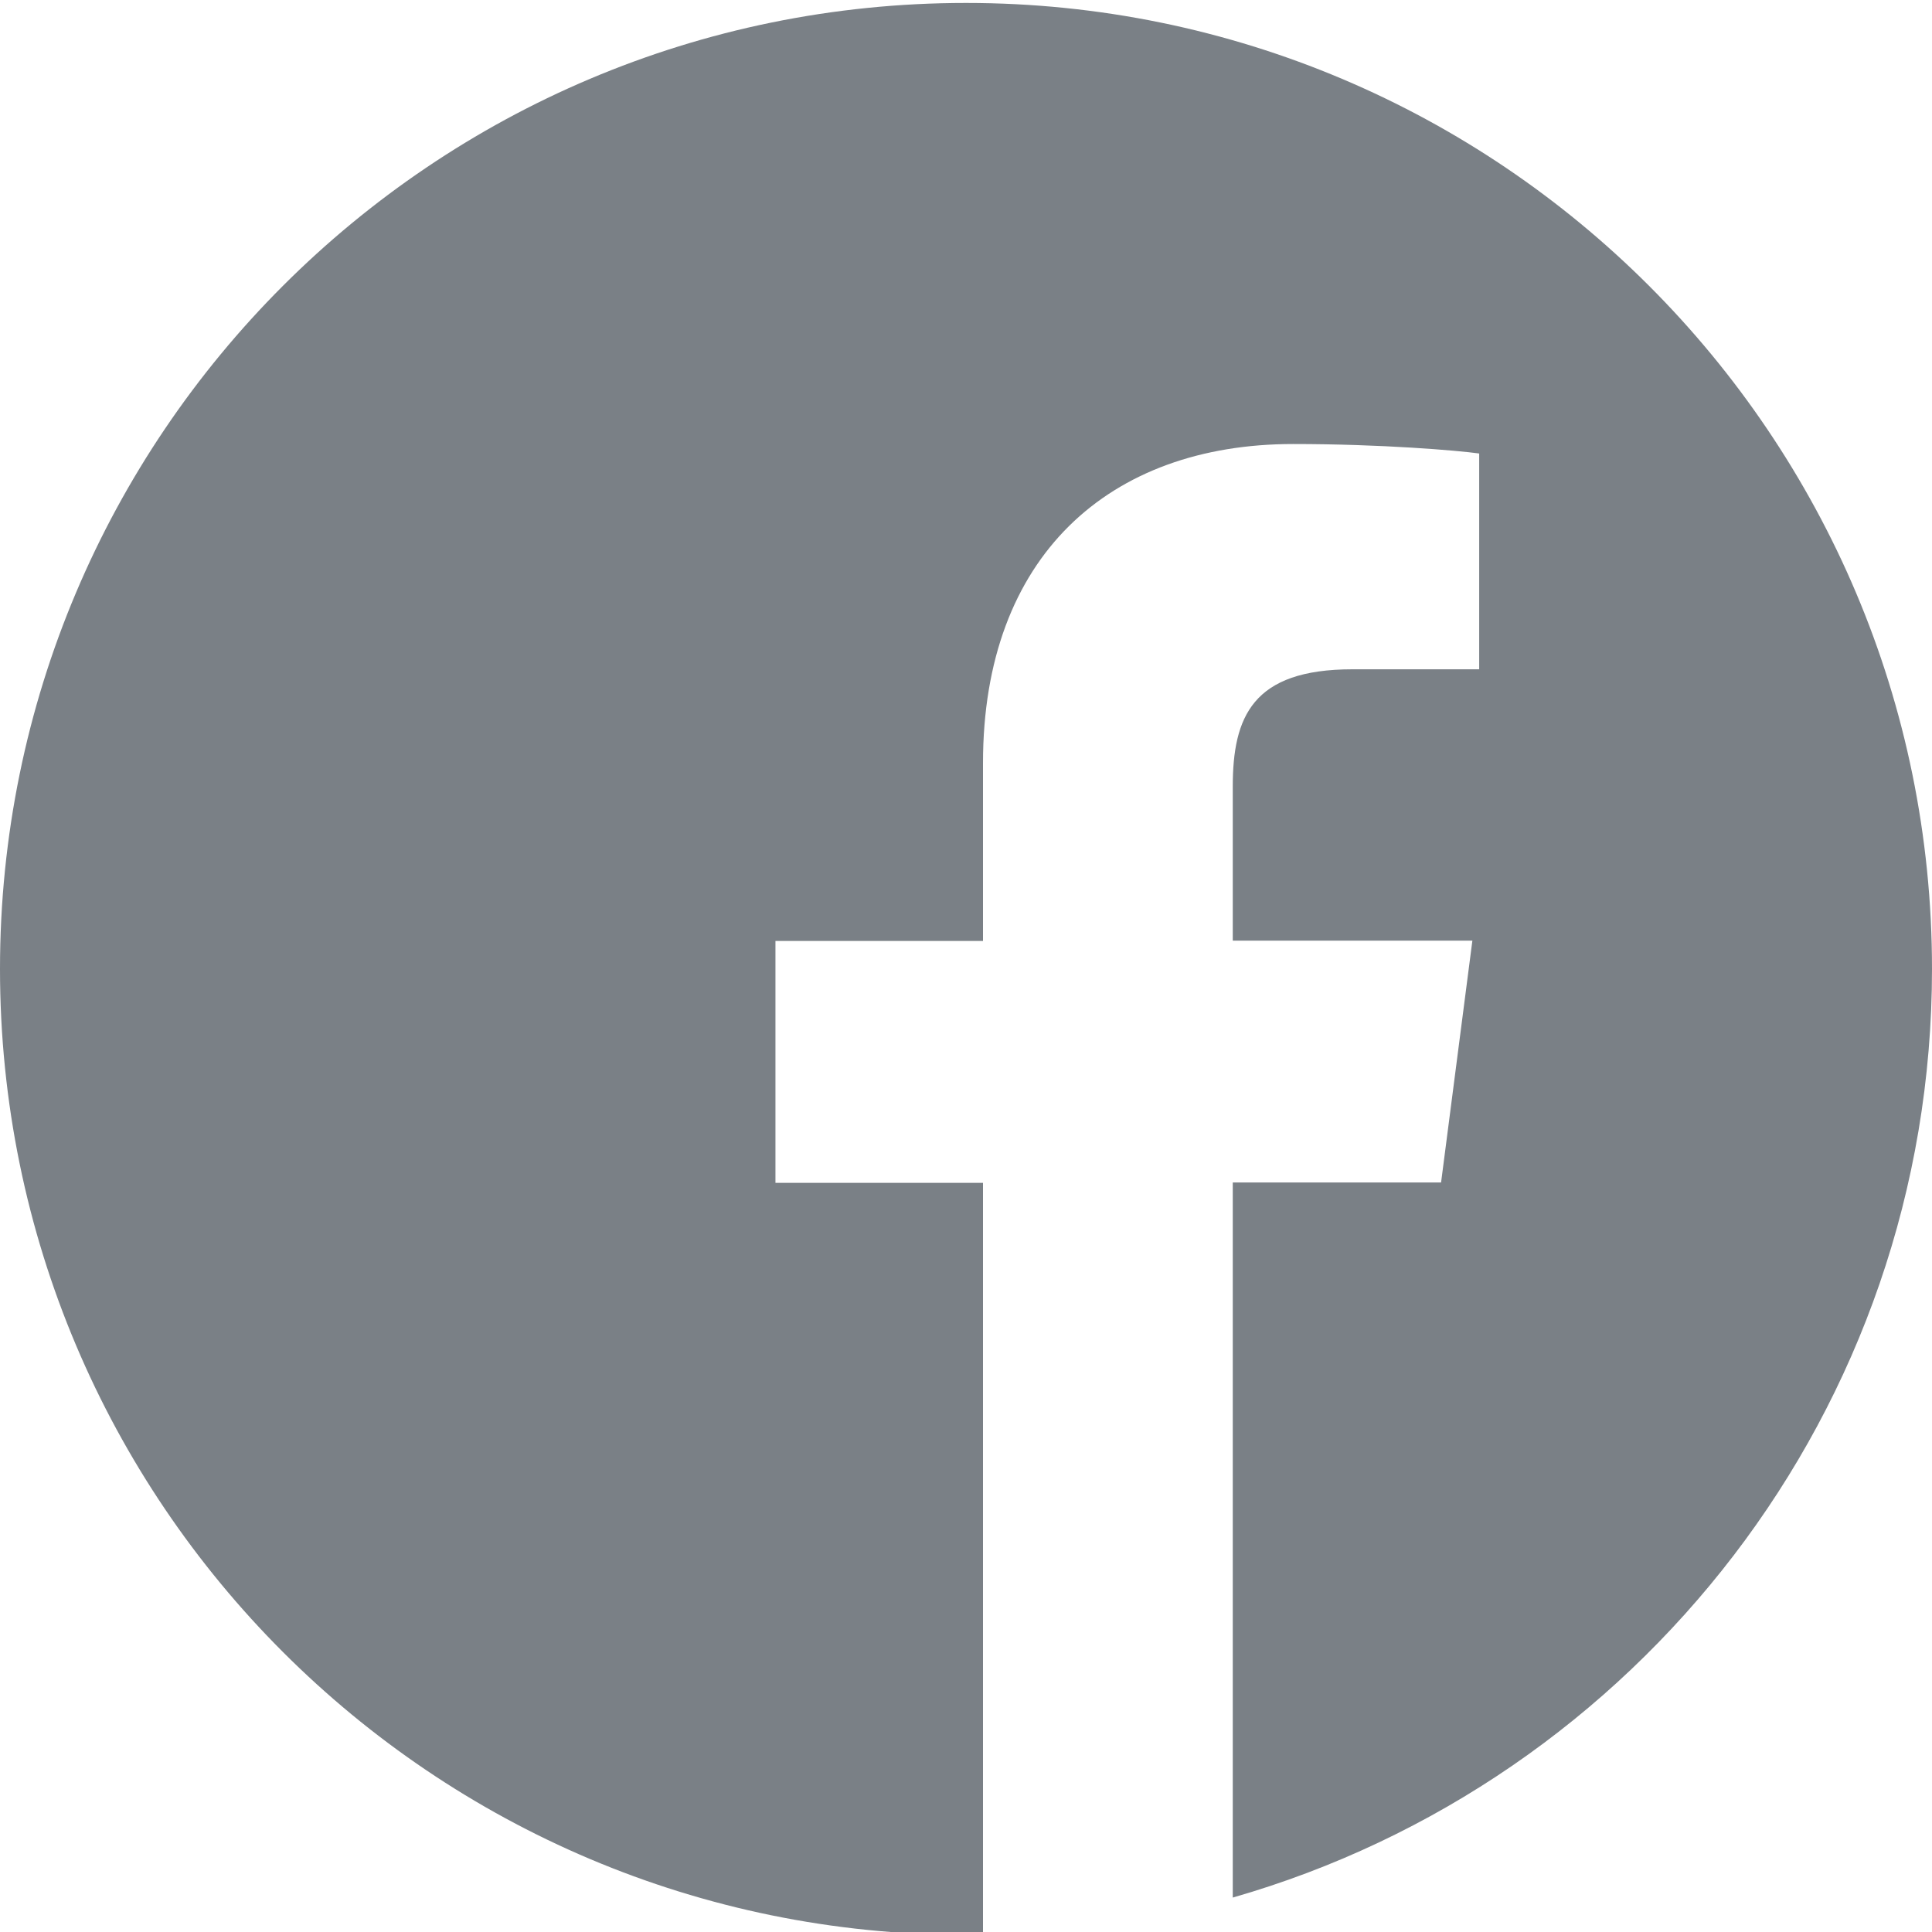 <svg width="40" height="40" viewBox="0 0 40 40" fill="none" xmlns="http://www.w3.org/2000/svg">
<path d="M40 20.061C40 9.014 31.047 0.061 20 0.061C8.953 0.061 0 9.014 0 20.061C0 31.107 8.953 40.06 20 40.06C20.117 40.06 20.234 40.06 20.352 40.053V24.49H16.055V19.482H20.352V15.795C20.352 11.521 22.961 9.193 26.773 9.193C28.602 9.193 30.172 9.326 30.625 9.389V13.857H28C25.93 13.857 25.523 14.842 25.523 16.287V19.475H30.484L29.836 24.482H25.523V39.287C33.883 36.889 40 29.193 40 20.061Z" fill="#7A8086"/>
</svg>
